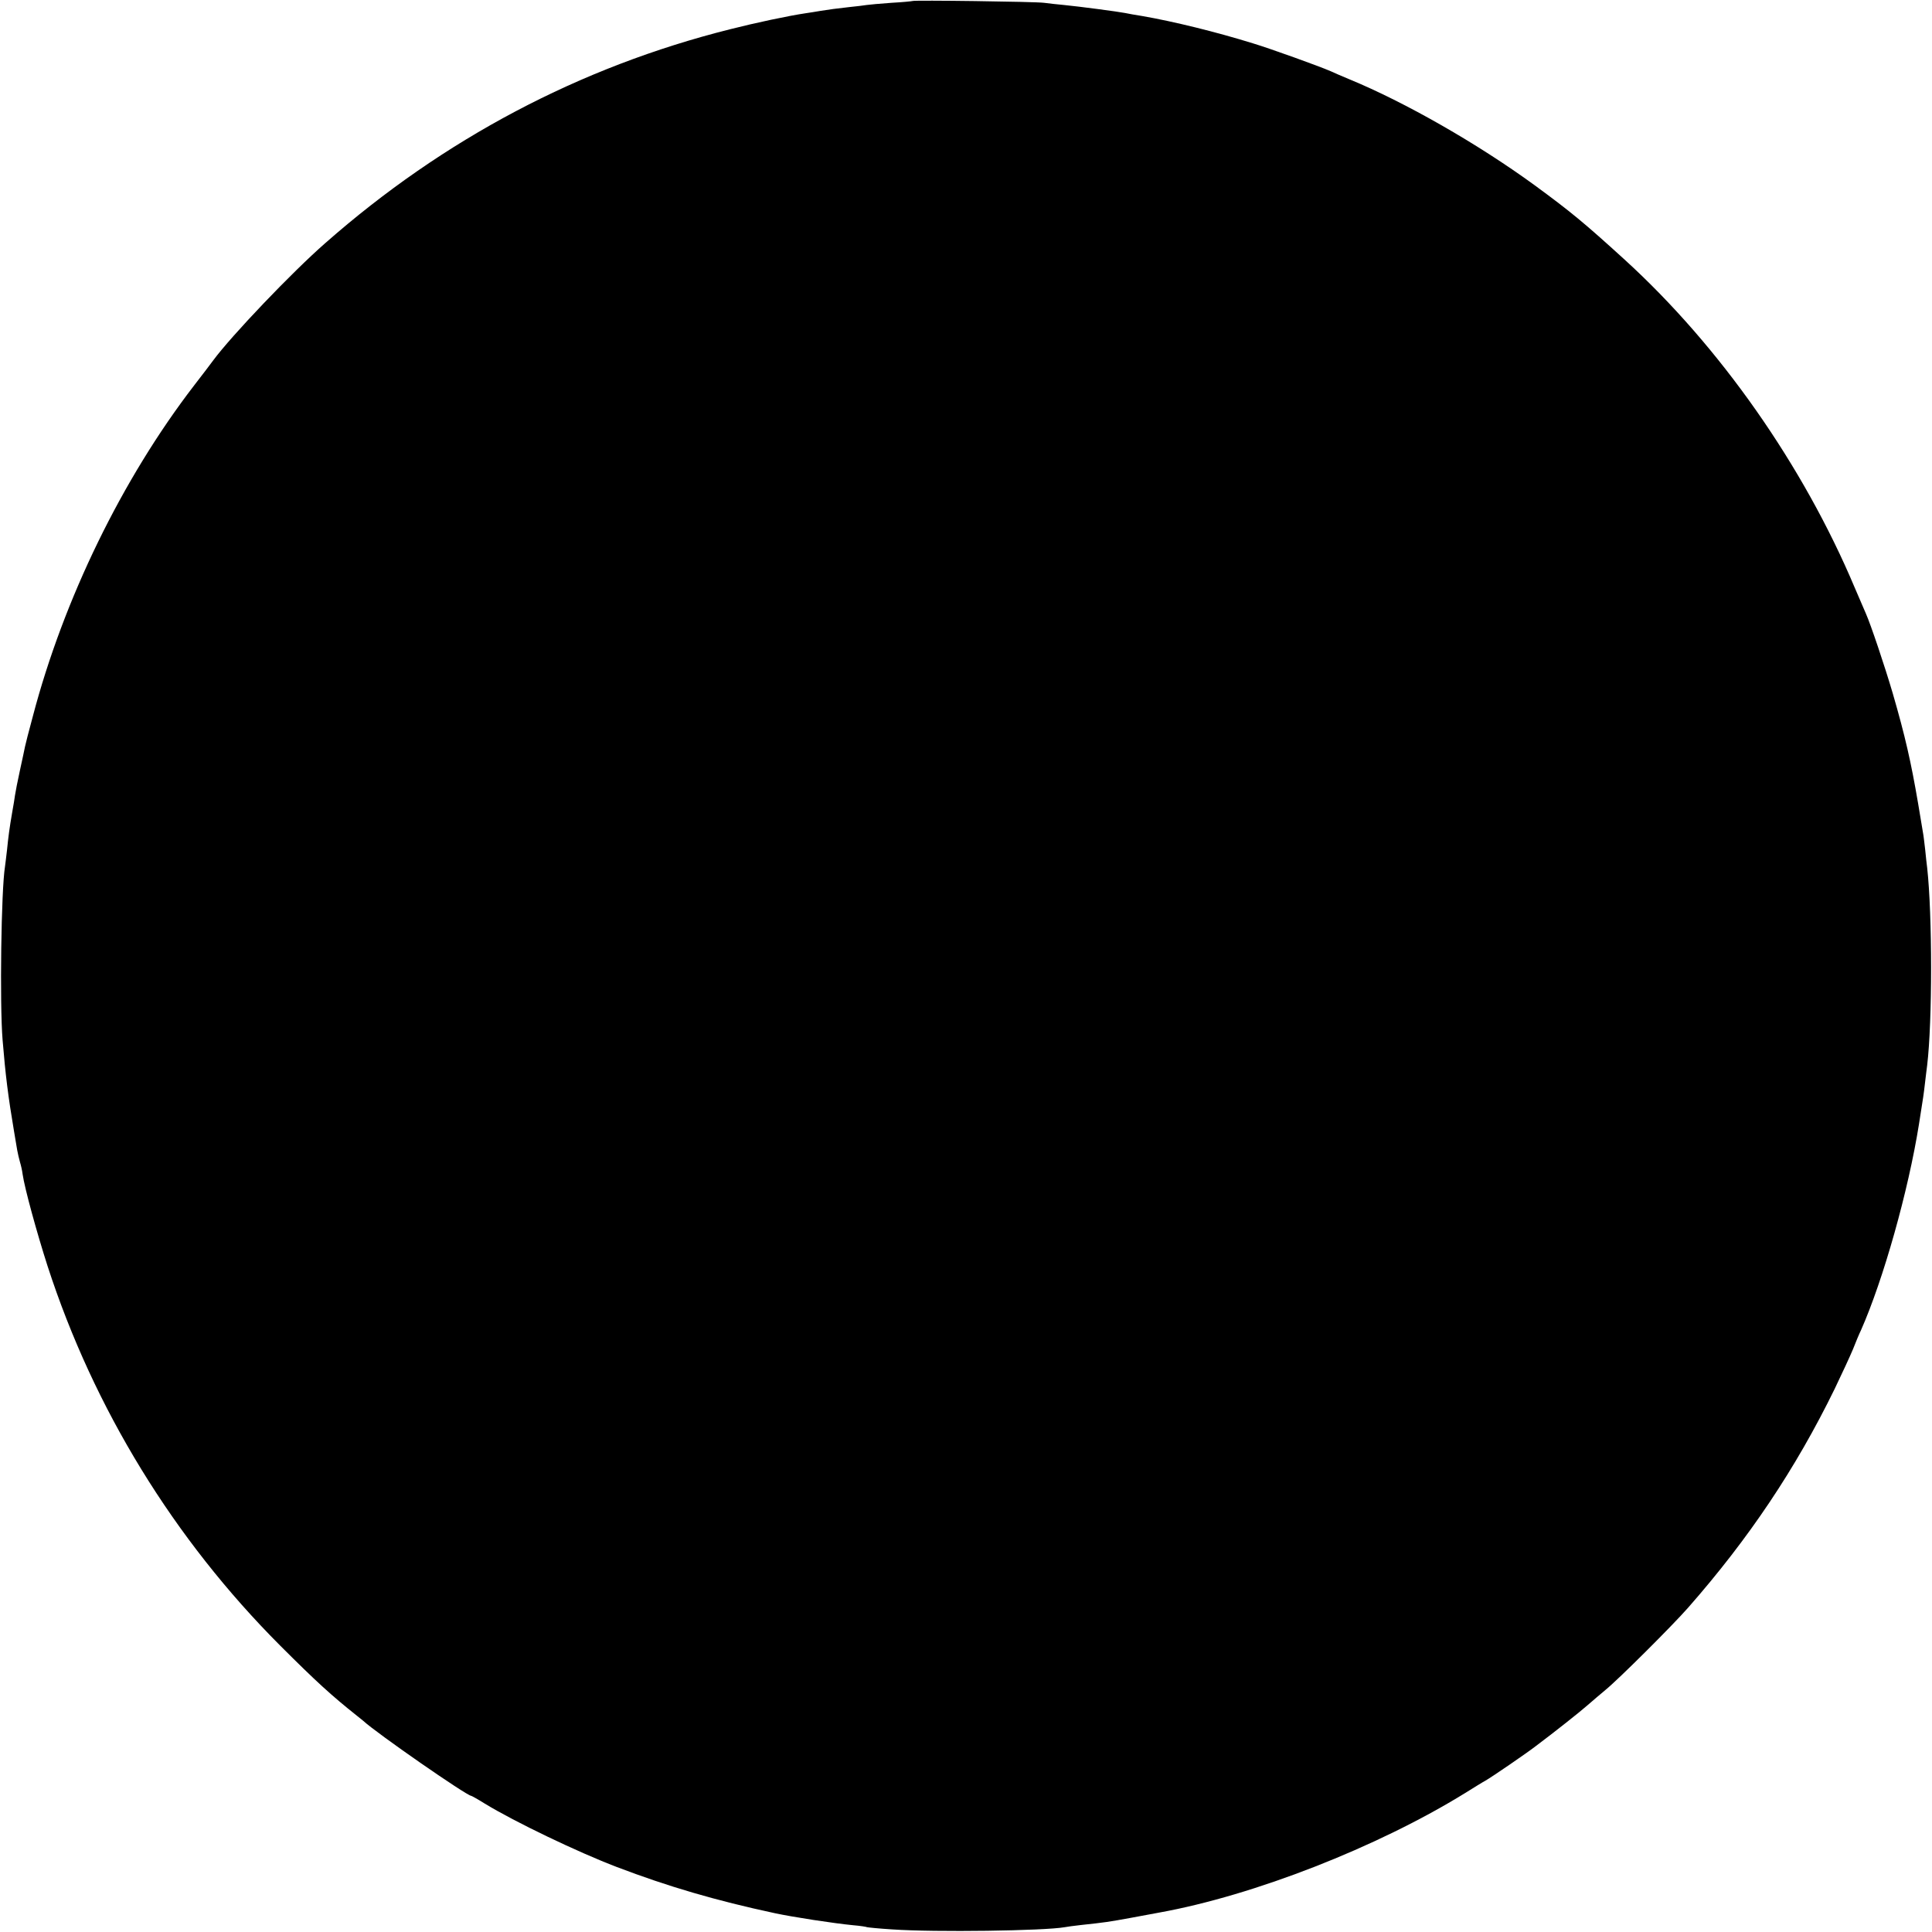 <?xml version="1.0" standalone="no"?>
<!DOCTYPE svg PUBLIC "-//W3C//DTD SVG 20010904//EN"
 "http://www.w3.org/TR/2001/REC-SVG-20010904/DTD/svg10.dtd">
<svg version="1.0" xmlns="http://www.w3.org/2000/svg"
 width="965pt" height="965pt" viewBox="0 0 965 965"
 preserveAspectRatio="xMidYMid meet">
<g transform="translate(0,965) scale(0.1,-0.1)"
fill="#000000" stroke="none">
<path d="M4558 9645 c-1 -1 -49 -6 -105 -9 -56 -4 -112 -9 -125 -11 -13 -2
-50 -7 -83 -10 -80 -9 -92 -11 -145 -19 -25 -4 -58 -10 -75 -12 -88 -13 -252
-48 -378 -80 -750 -188 -1431 -548 -2022 -1068 -168 -147 -469 -463 -560 -586
-11 -15 -54 -72 -96 -126 -359 -467 -651 -1066 -805 -1652 -20 -73 -37 -141
-39 -151 -2 -10 -13 -63 -25 -117 -12 -55 -23 -111 -25 -126 -2 -15 -8 -53
-14 -85 -14 -81 -19 -120 -26 -189 -4 -32 -8 -70 -10 -82 -19 -115 -27 -686
-12 -867 14 -172 28 -284 57 -455 6 -36 13 -78 16 -95 3 -16 9 -43 14 -60 5
-16 11 -43 13 -60 10 -70 71 -292 125 -460 231 -711 630 -1362 1162 -1895 178
-178 257 -250 383 -350 11 -8 24 -20 31 -25 67 -62 518 -375 540 -375 2 0 33
-17 68 -39 149 -91 464 -242 658 -316 257 -98 496 -168 790 -231 93 -20 297
-51 390 -60 36 -3 68 -8 71 -10 3 -1 59 -7 125 -11 217 -15 761 -7 862 11 9 2
46 7 82 11 121 13 135 15 250 36 63 12 126 23 140 26 472 85 1091 327 1528
597 45 28 90 56 100 61 32 18 207 138 251 172 104 78 227 176 262 207 24 21
64 55 88 75 63 51 335 322 413 411 303 345 537 694 732 1093 35 73 76 161 91
197 14 36 32 79 40 95 112 253 237 697 290 1030 23 145 23 145 30 205 4 30 8
71 11 90 26 218 26 749 0 985 -2 17 -7 57 -10 91 -4 33 -8 71 -11 85 -2 13
-13 78 -24 144 -36 211 -65 338 -127 552 -40 136 -110 344 -134 398 -5 11 -30
70 -56 130 -257 610 -673 1204 -1149 1638 -202 184 -270 240 -450 372 -284
207 -646 414 -925 529 -36 15 -78 33 -95 41 -55 24 -299 112 -385 138 -187 58
-399 110 -555 137 -33 5 -71 12 -85 15 -35 7 -232 33 -305 40 -33 3 -78 8
-100 11 -44 6 -651 14 -657 9z"/>
</g>
</svg>
